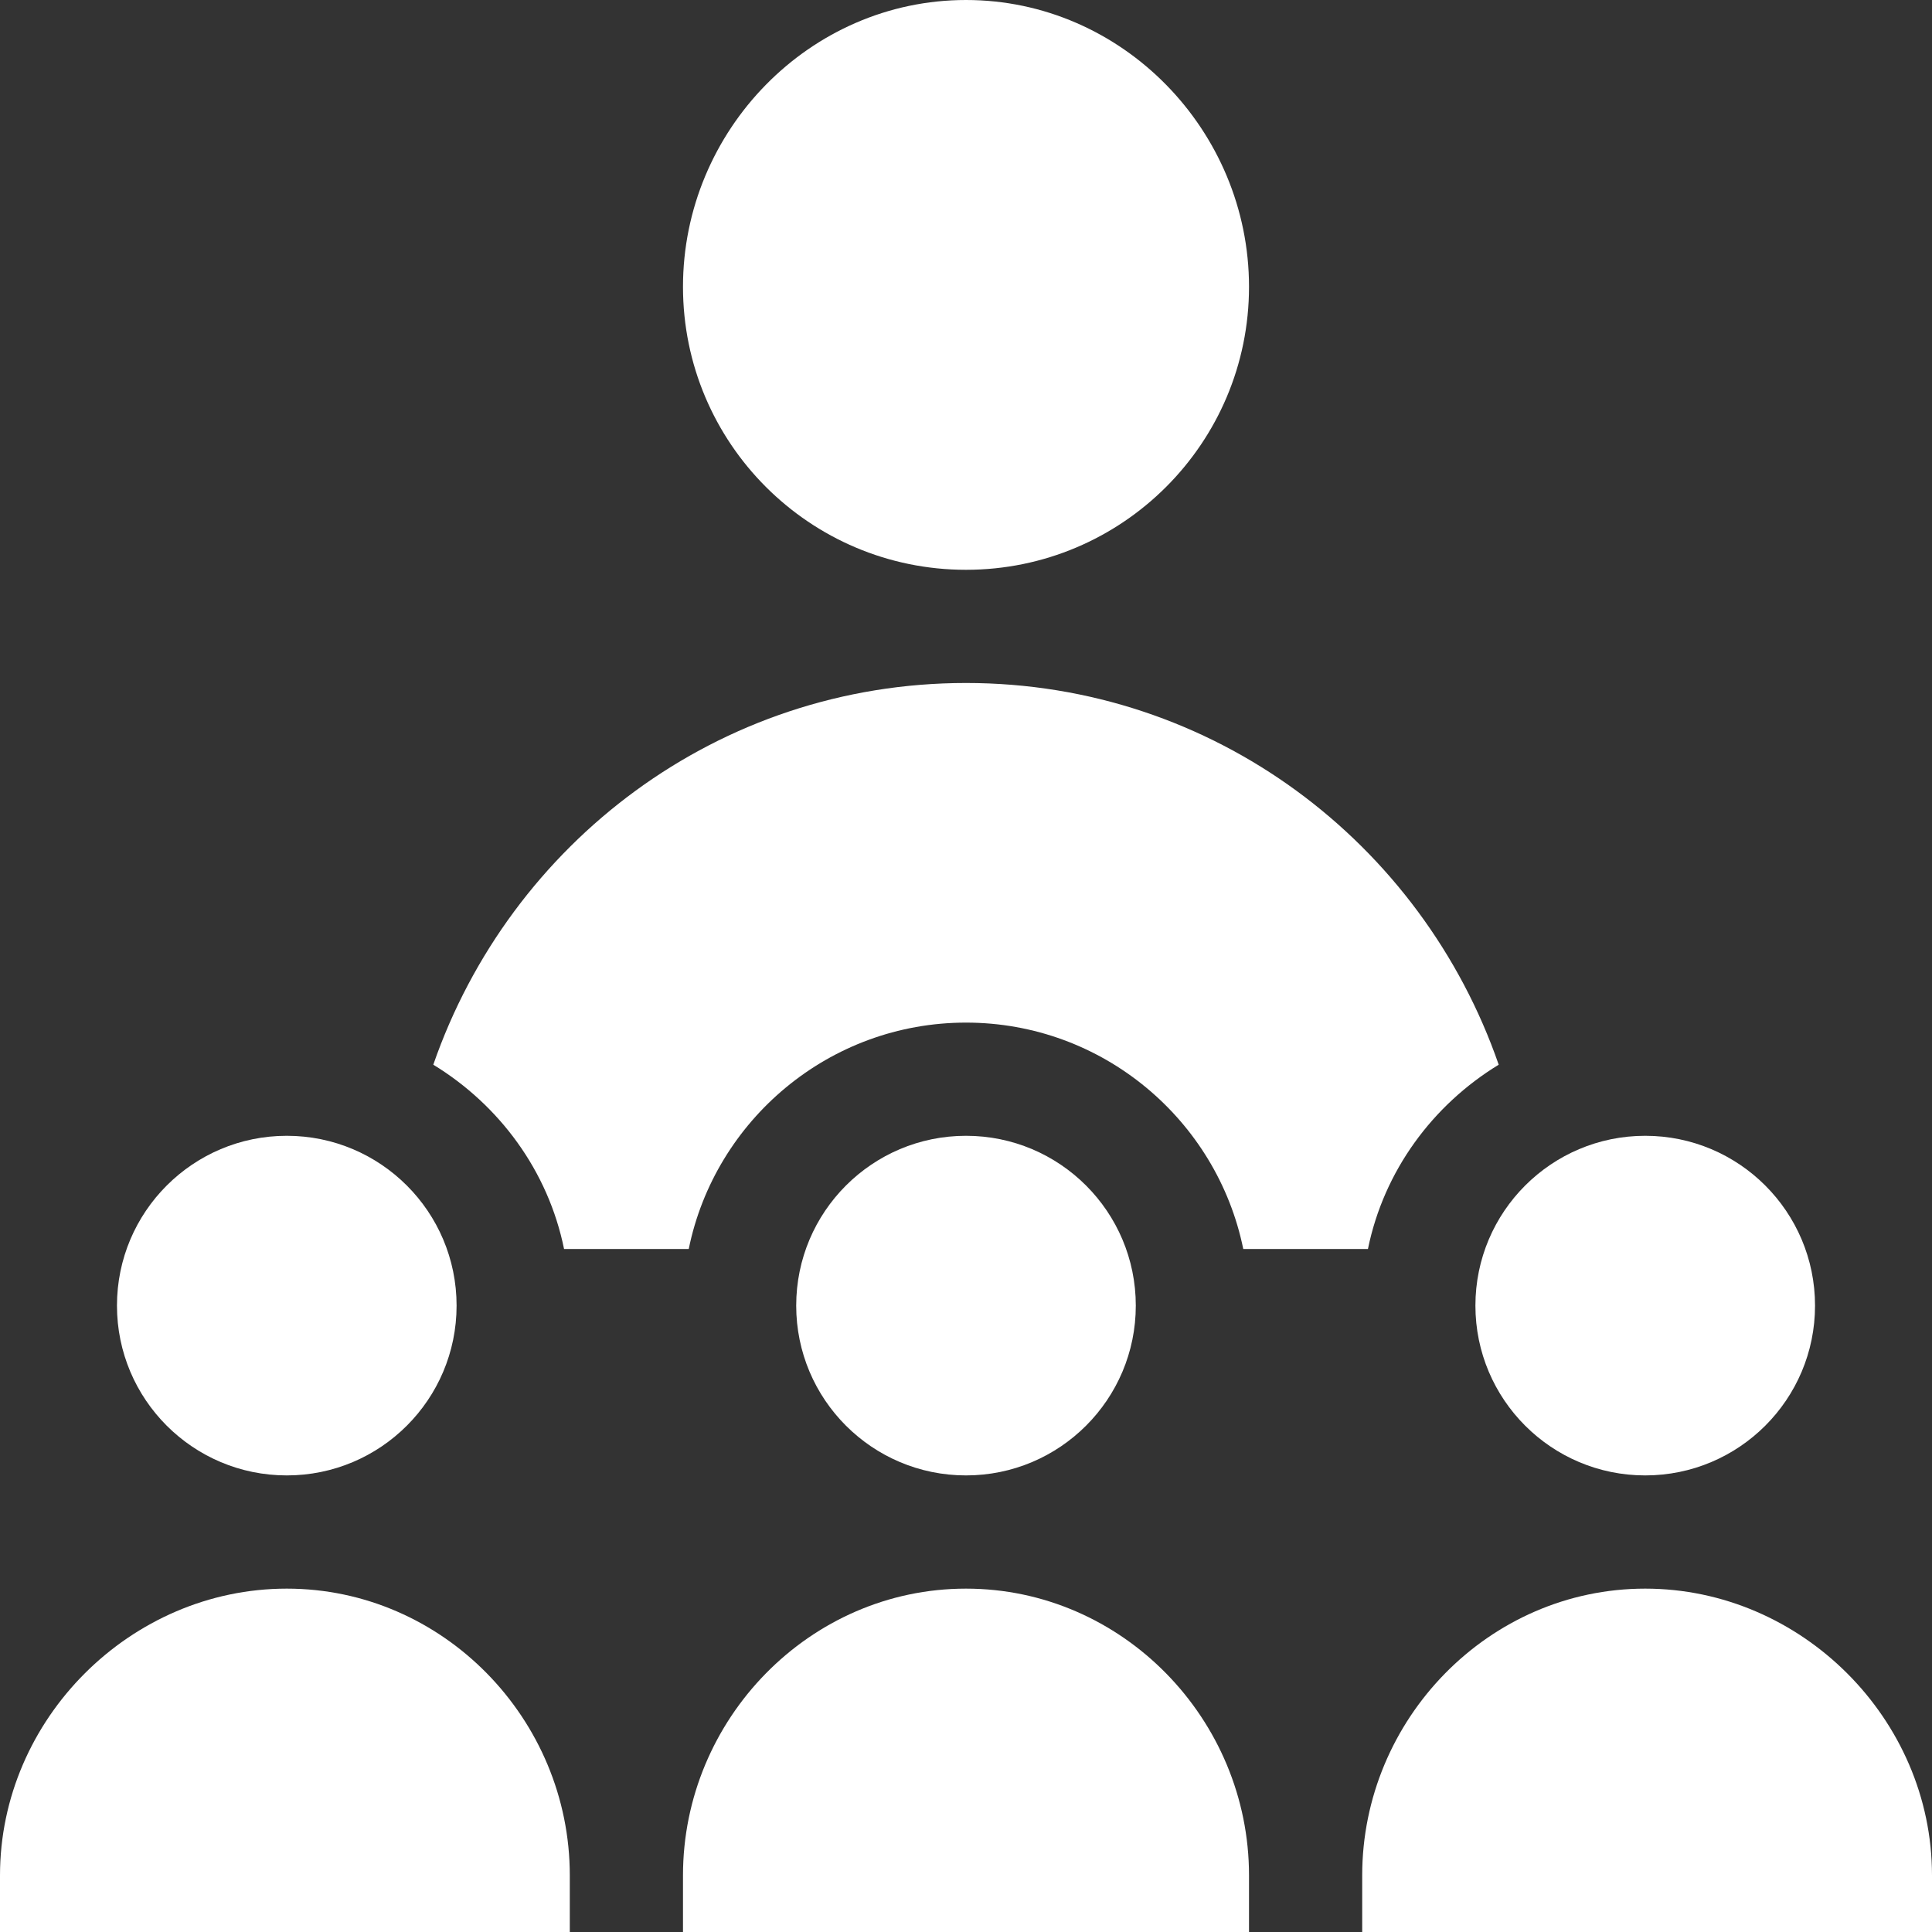 <svg width="70" height="70" viewBox="0 0 70 70" fill="none" xmlns="http://www.w3.org/2000/svg">
<rect x="0" y="0" width="70" height="70" fill="#333333" stroke="none"/>
<g clip-path="url(#clip0_437_616)">
<path d="M20.645 67.949C20.645 62.286 16.054 57.559 10.391 57.559C4.727 57.559 0 62.286 0 67.949V70H20.645V67.949Z" fill="white"/>
<path d="M16.543 47.305C16.543 50.702 13.788 53.457 10.391 53.457C6.993 53.457 4.238 50.702 4.238 47.305C4.238 43.907 6.993 41.152 10.391 41.152C13.788 41.152 16.543 43.907 16.543 47.305Z" fill="white"/>
<path d="M45.254 67.949C45.254 62.286 40.663 57.559 35 57.559C29.337 57.559 24.746 62.286 24.746 67.949V70H45.254V67.949Z" fill="white"/>
<path d="M41.152 47.305C41.152 50.702 38.398 53.457 35 53.457C31.602 53.457 28.848 50.702 28.848 47.305C28.848 43.907 31.602 41.152 35 41.152C38.398 41.152 41.152 43.907 41.152 47.305Z" fill="white"/>
<path d="M59.609 57.559C53.946 57.559 49.355 62.286 49.355 67.949V70H70V67.949C70 62.286 65.272 57.559 59.609 57.559Z" fill="white"/>
<path d="M65.762 47.305C65.762 50.702 63.007 53.457 59.609 53.457C56.212 53.457 53.457 50.702 53.457 47.305C53.457 43.907 56.212 41.152 59.609 41.152C63.007 41.152 65.762 43.907 65.762 47.305Z" fill="white"/>
<path d="M45.254 10.391C45.254 4.727 40.663 0 35 0C29.337 0 24.746 4.727 24.746 10.391C24.746 16.054 29.337 20.645 35 20.645C40.663 20.645 45.254 16.054 45.254 10.391Z" fill="white"/>
<path d="M54.301 38.576C51.52 30.548 43.974 24.746 35 24.746C26.026 24.746 18.48 30.548 15.699 38.576C18.091 40.036 19.86 42.42 20.437 45.254H24.954C25.907 40.579 30.049 37.051 35 37.051C39.951 37.051 44.093 40.579 45.046 45.254H49.563C50.141 42.42 51.909 40.036 54.301 38.576Z" fill="white"/>
</g>
<defs>
<clipPath id="clip0_437_616">
<rect width="70" height="70" fill="white"/>
</clipPath>
</defs>
</svg>

